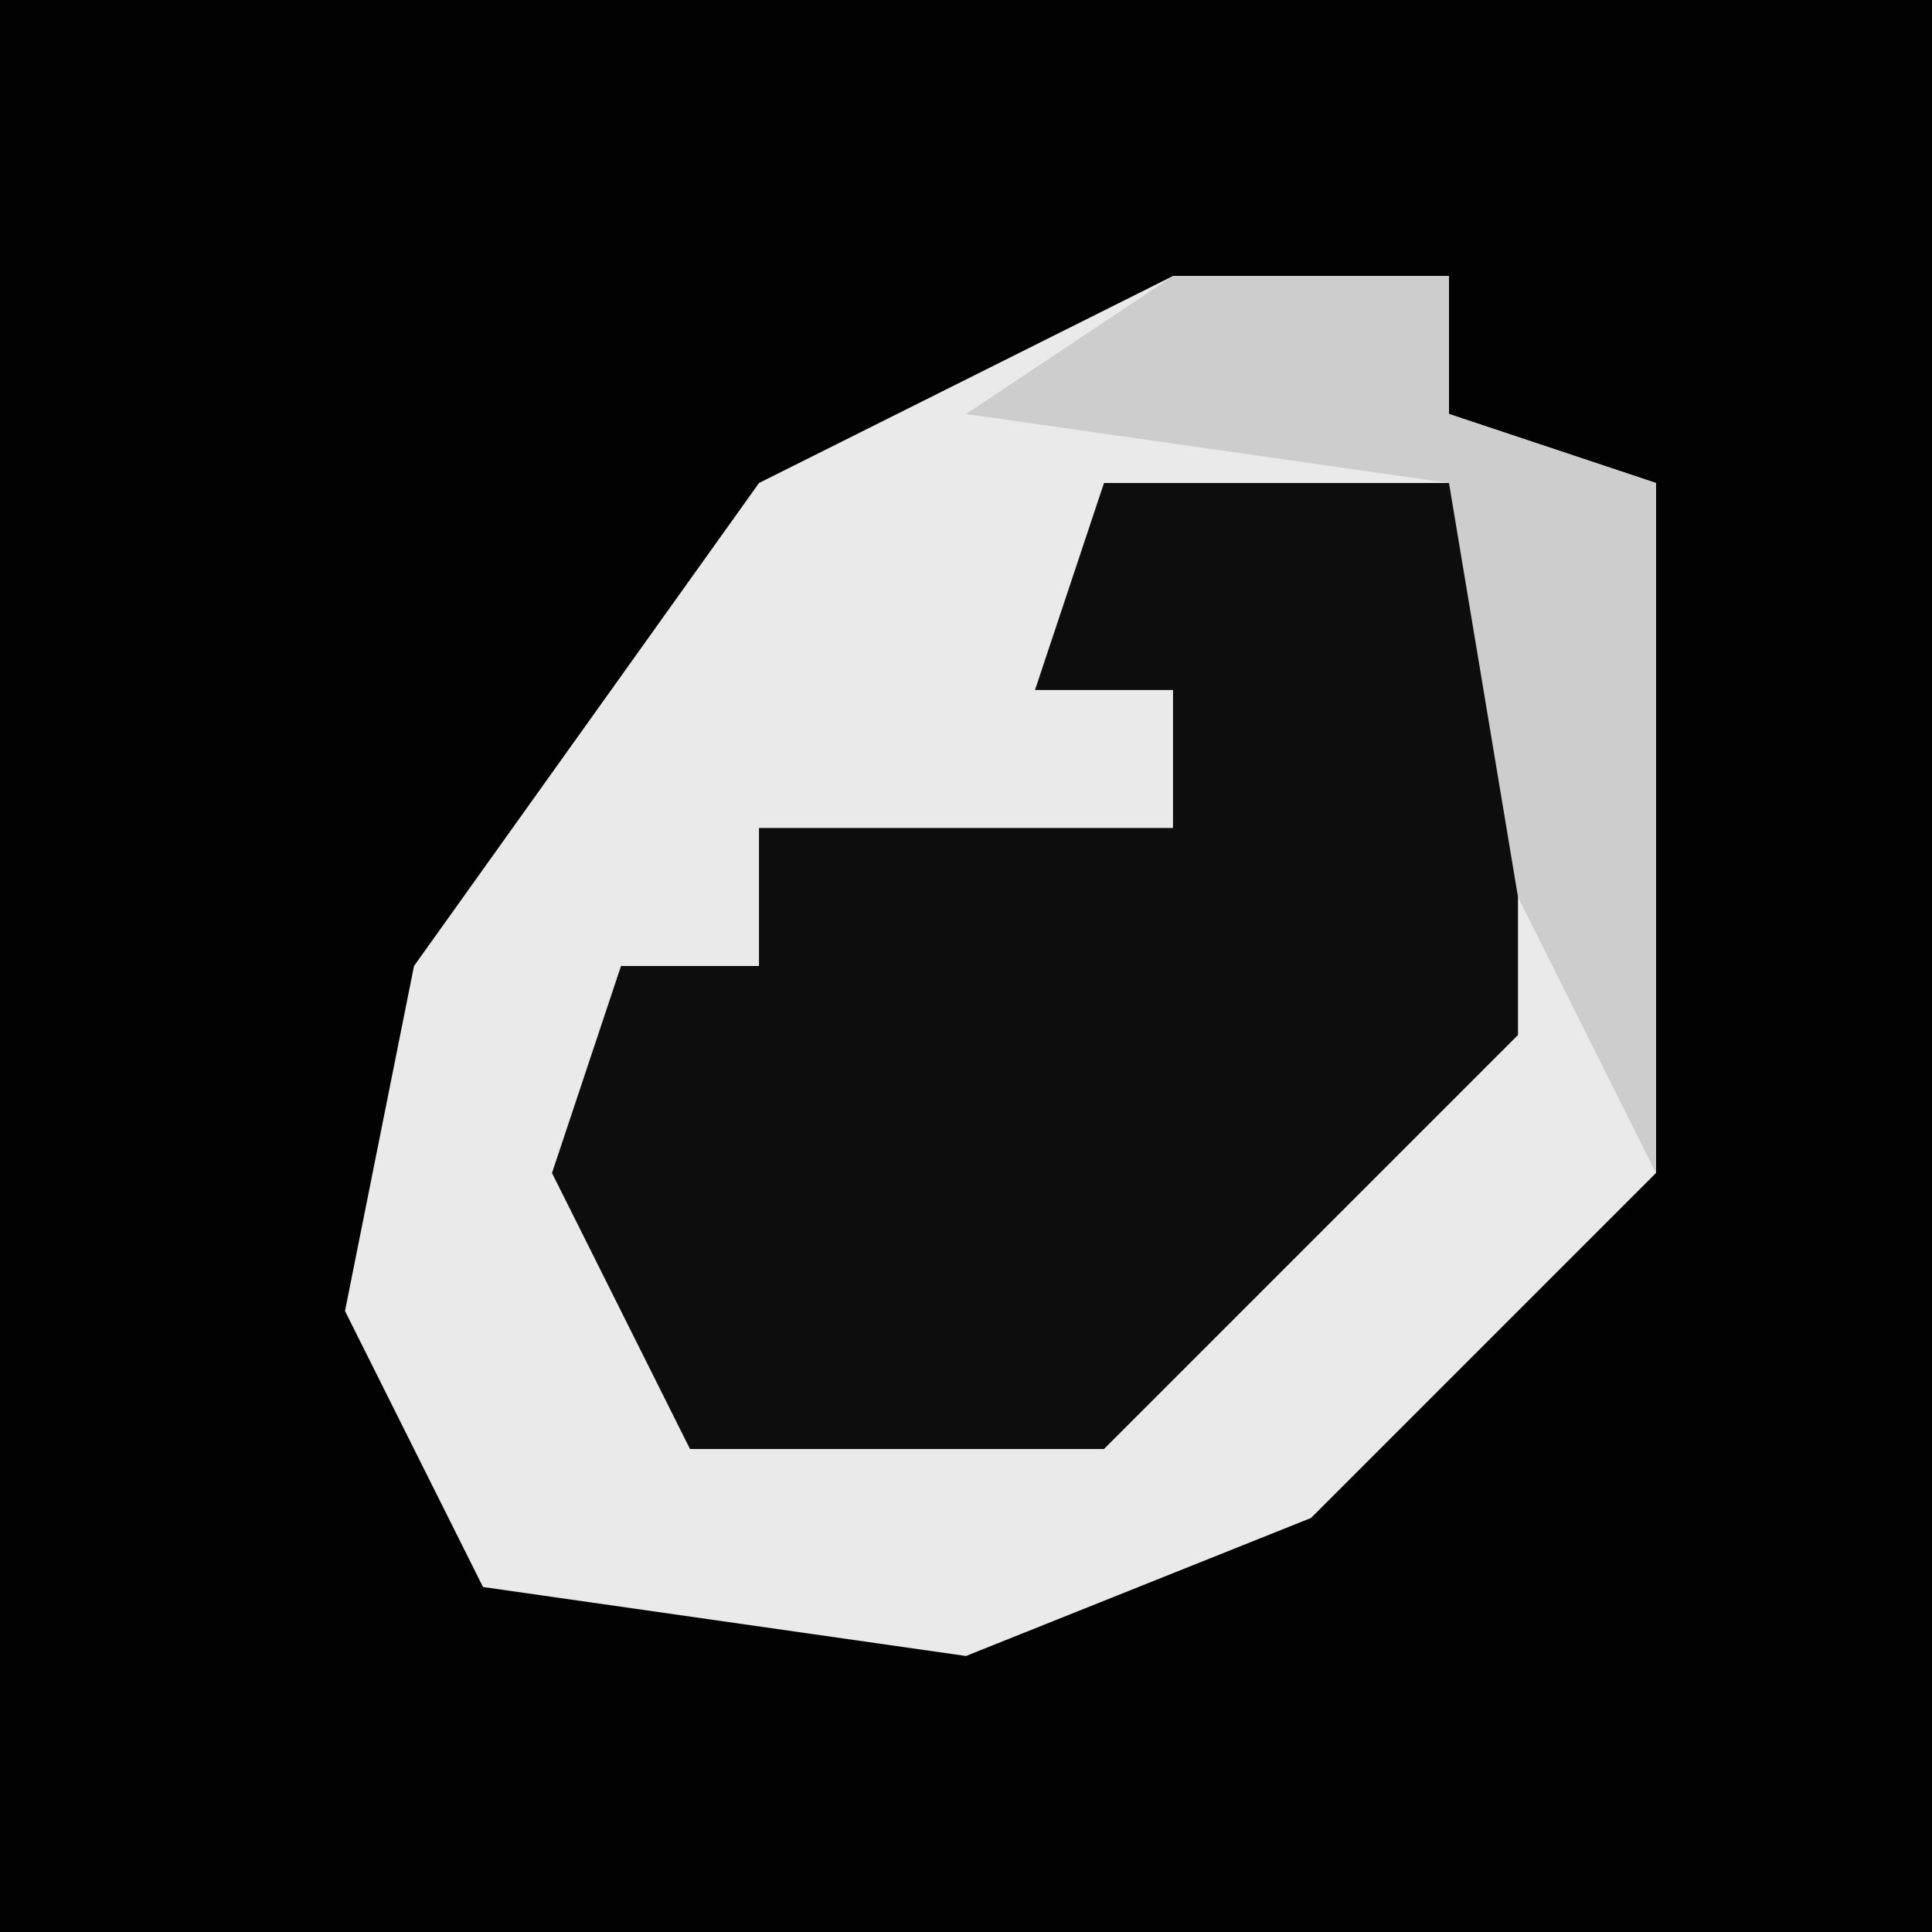 <?xml version="1.0" encoding="UTF-8"?>
<svg version="1.1" xmlns="http://www.w3.org/2000/svg" width="28" height="28">
<path d="M0,0 L28,0 L28,28 L0,28 Z " fill="#020202" transform="translate(0,0)"/>
<path d="M0,0 L4,0 L4,2 L7,3 L7,13 L2,18 L-3,20 L-10,19 L-12,15 L-11,10 L-6,3 Z " fill="#EAEAEA" transform="translate(17,4)"/>
<path d="M0,0 L5,0 L6,2 L6,8 L1,13 L0,14 L-6,14 L-8,10 L-7,7 L-5,7 L-5,5 L1,5 L1,3 L-1,3 Z " fill="#0D0D0D" transform="translate(16,7)"/>
<path d="M0,0 L4,0 L4,2 L7,3 L7,13 L5,9 L4,3 L-3,2 Z " fill="#CDCDCD" transform="translate(17,4)"/>
</svg>
